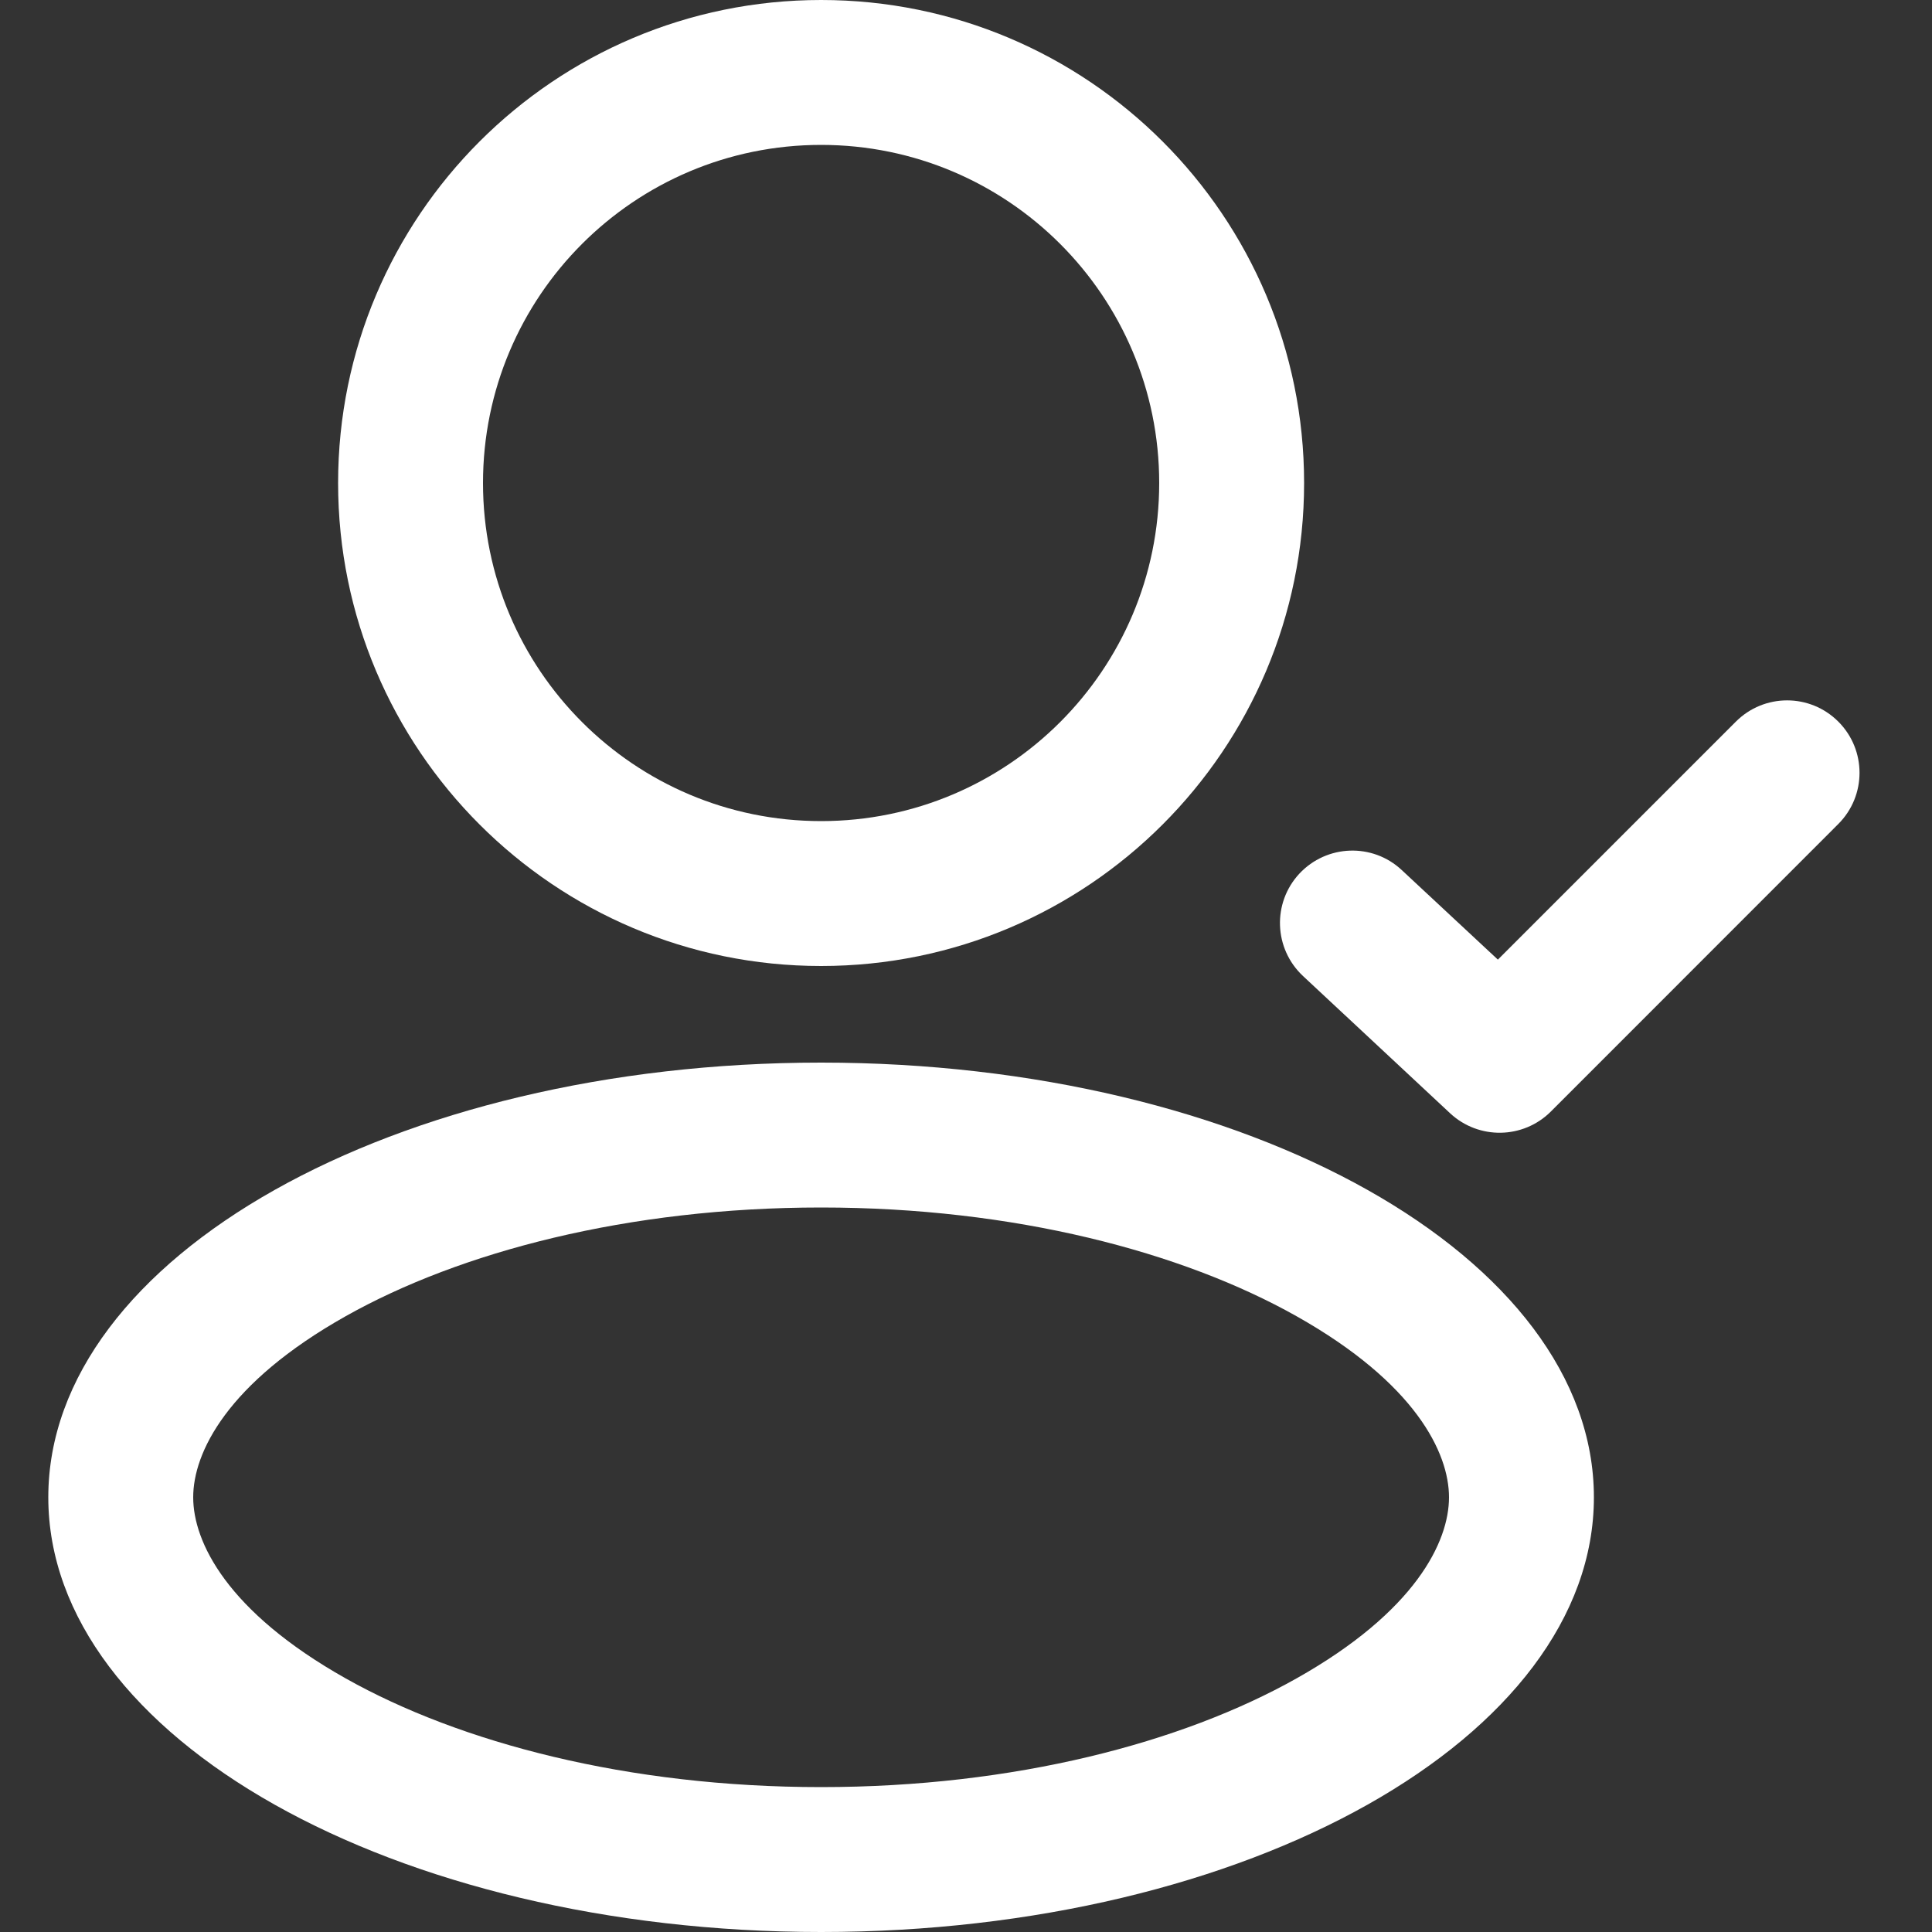 <svg width="20" height="20" viewBox="0 0 20 20" fill="none" xmlns="http://www.w3.org/2000/svg">
<rect x="0" y="0" width="20" height="20" fill="#333333" stroke="none"/>
<path fill-rule="evenodd" clip-rule="evenodd" d="M8.5 10C11.261 10 13.5 7.761 13.5 5C13.5 2.239 11.261 0 8.5 0C5.739 0 3.5 2.239 3.5 5C3.5 7.761 5.739 10 8.5 10ZM8.5 8.5C10.433 8.5 12 6.933 12 5C12 3.067 10.433 1.5 8.5 1.5C6.567 1.5 5 3.067 5 5C5 6.933 6.567 8.5 8.5 8.5Z" fill="white"/>
<path d="M19.03 7.47C19.323 7.763 19.323 8.237 19.03 8.53L16.054 11.507C15.768 11.792 15.308 11.8 15.012 11.525L13.489 10.104C13.186 9.821 13.169 9.347 13.451 9.044C13.734 8.741 14.209 8.724 14.511 9.007L15.506 9.934L17.97 7.47C18.263 7.177 18.737 7.177 19.03 7.47Z" fill="white"/>
<path fill-rule="evenodd" clip-rule="evenodd" d="M16.5 15.5C16.5 17.985 12.918 20 8.5 20C4.082 20 0.5 17.985 0.5 15.5C0.5 13.015 4.082 11 8.5 11C12.918 11 16.5 13.015 16.5 15.5ZM15 15.5C15 15.96 14.653 16.682 13.421 17.375C12.237 18.041 10.5 18.5 8.5 18.5C6.5 18.5 4.763 18.041 3.579 17.375C2.347 16.682 2 15.96 2 15.5C2 15.04 2.347 14.318 3.579 13.625C4.763 12.959 6.5 12.5 8.5 12.5C10.5 12.5 12.237 12.959 13.421 13.625C14.653 14.318 15 15.04 15 15.5Z" fill="white"/>
</svg>
